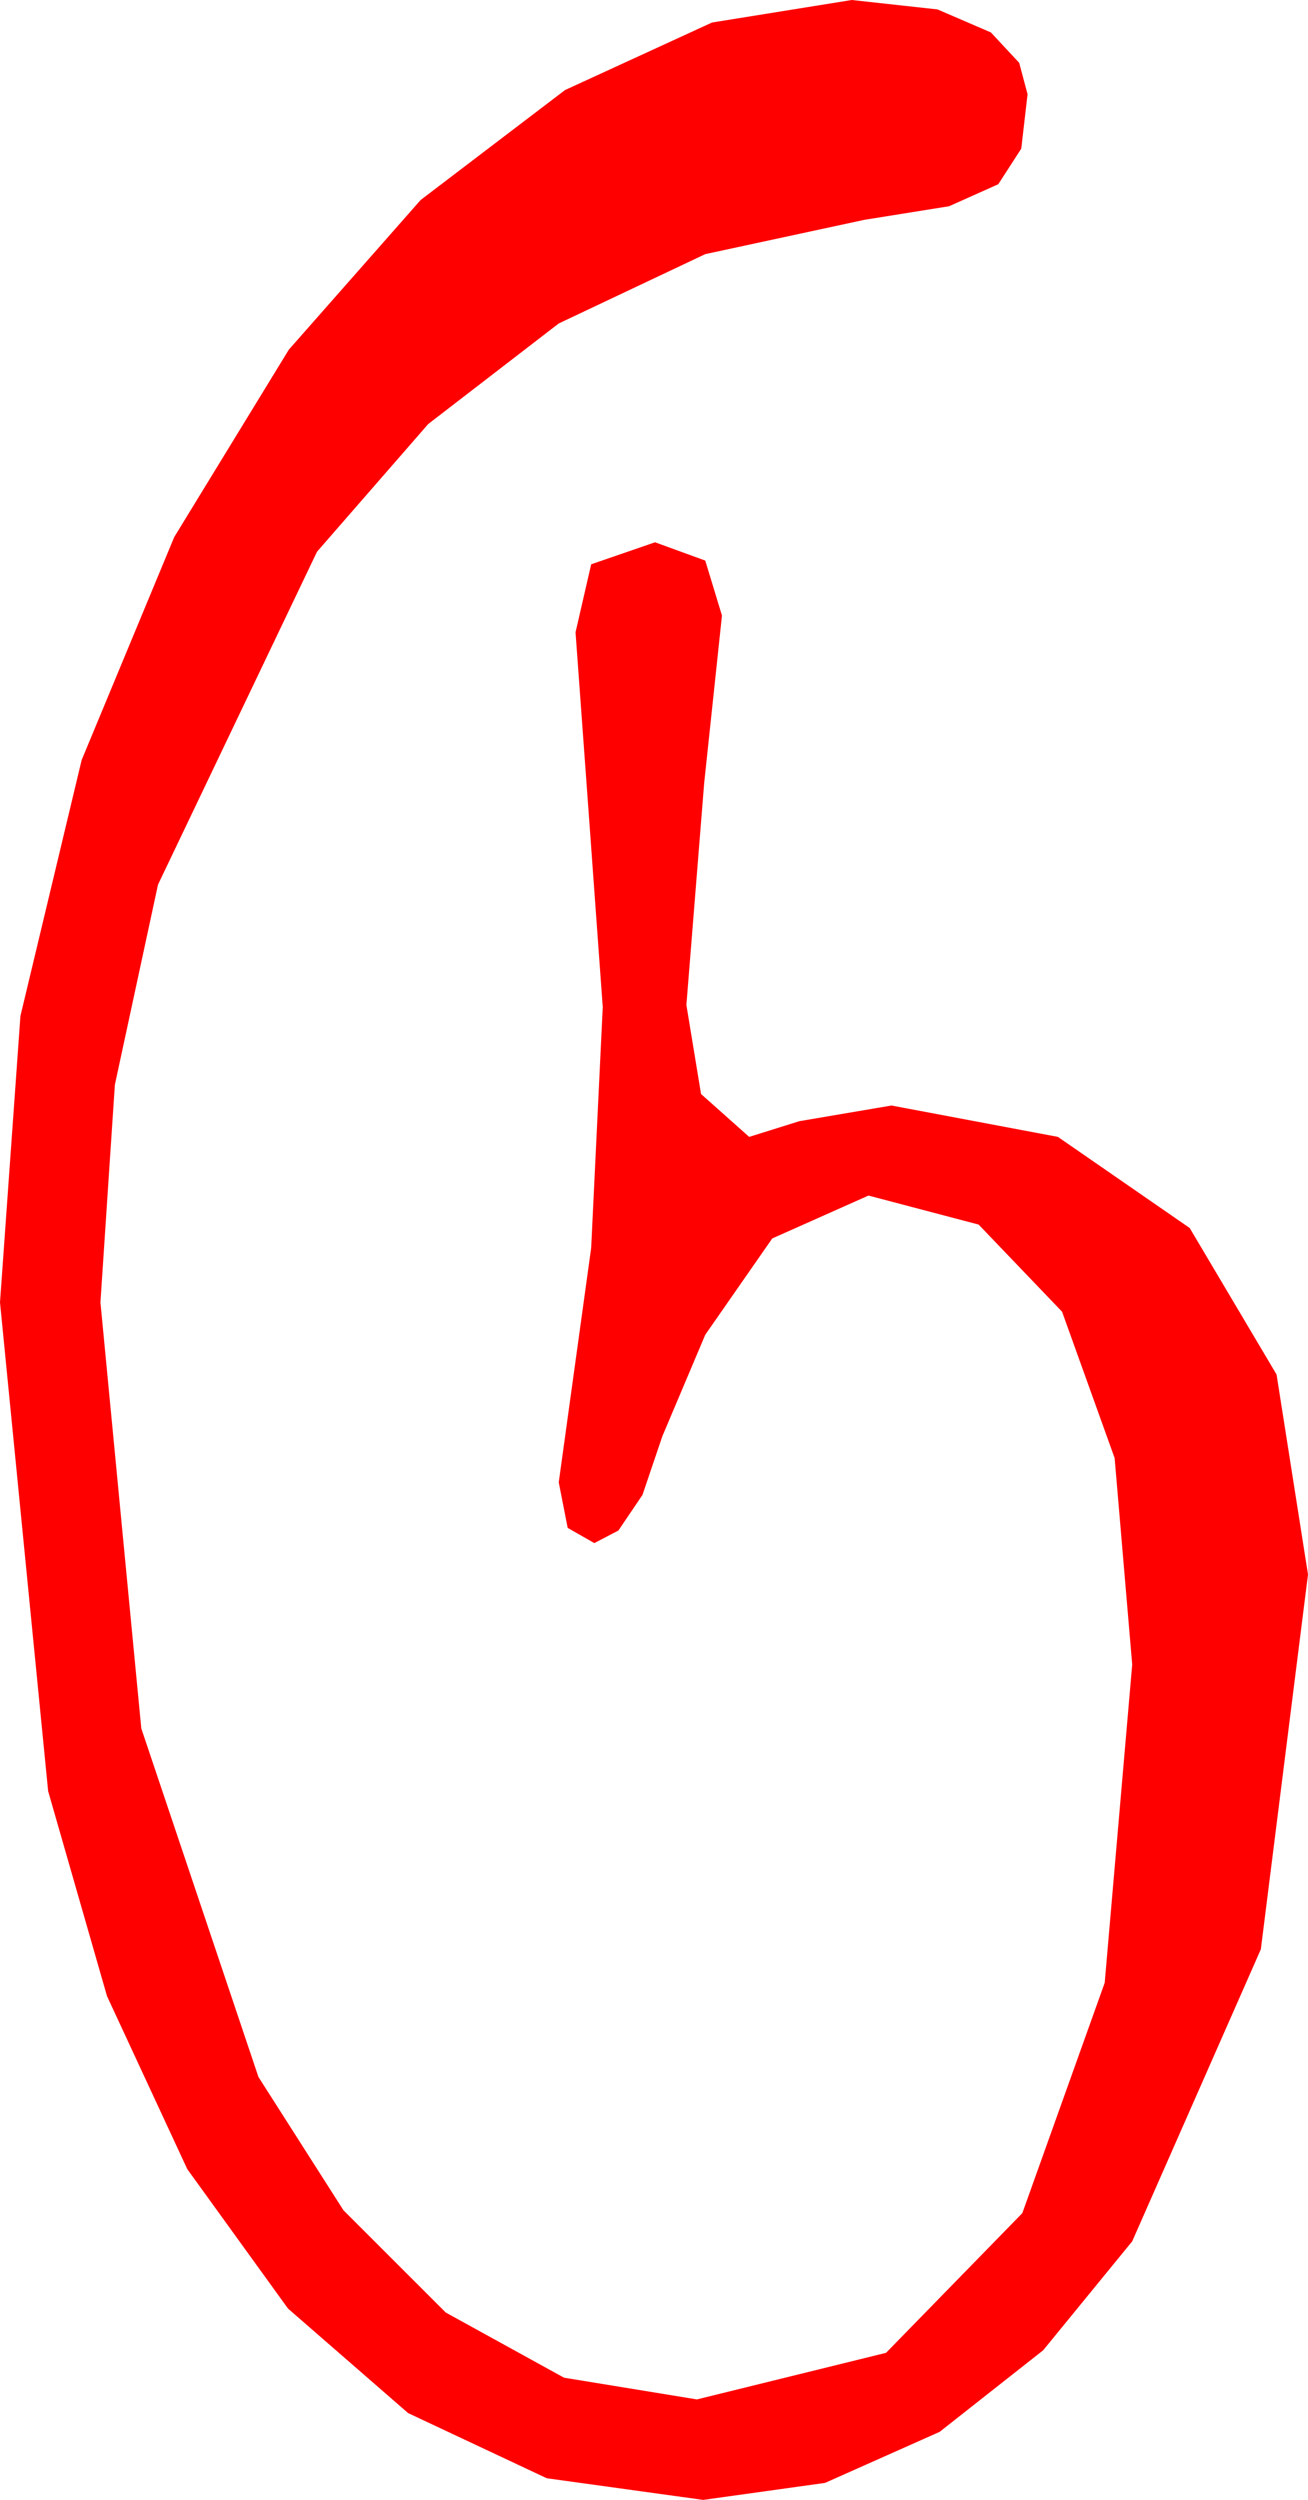 <?xml version="1.0" encoding="utf-8"?>
<!DOCTYPE svg PUBLIC "-//W3C//DTD SVG 1.1//EN" "http://www.w3.org/Graphics/SVG/1.1/DTD/svg11.dtd">
<svg width="18.311" height="34.98" xmlns="http://www.w3.org/2000/svg" xmlns:xlink="http://www.w3.org/1999/xlink" xmlns:xml="http://www.w3.org/XML/1998/namespace" version="1.1">
  <g>
    <g>
      <path style="fill:#FF0000;fill-opacity:1" d="M11.924,0L13.125,0.132 13.872,0.454 14.268,0.879 14.385,1.318 14.297,2.08 13.975,2.578 13.286,2.886 12.1,3.076 9.873,3.556 7.822,4.526 5.995,5.933 4.438,7.72 2.212,12.378 1.608,15.179 1.406,18.223 1.978,24.185 3.618,29.062 4.808,30.927 6.24,32.358 7.896,33.27 9.756,33.574 12.404,32.922 14.312,30.967 15.465,27.744 15.85,23.291 15.604,20.402 14.868,18.354 13.7,17.135 12.158,16.729 10.811,17.329 9.873,18.677 9.272,20.098 8.994,20.918 8.657,21.416 8.32,21.592 7.947,21.379 7.822,20.742 8.276,17.461 8.438,14.092 8.247,11.455 8.057,8.848 8.276,7.896 9.17,7.588 9.873,7.844 10.107,8.613 9.858,10.957 9.609,14.062 9.814,15.308 10.488,15.908 11.191,15.688 12.48,15.469 14.81,15.908 16.655,17.183 17.871,19.233 18.311,22.031 17.651,27.275 15.85,31.362 14.604,32.886 13.154,34.028 11.55,34.742 9.844,34.98 7.654,34.677 5.713,33.765 4.032,32.303 2.622,30.352 1.498,27.931 0.674,25.063 0,18.223 0.286,14.216 1.143,10.635 2.439,7.515 4.043,4.893 5.889,2.798 7.91,1.26 9.968,0.315 11.924,0z" />
    </g>
  </g>
</svg>